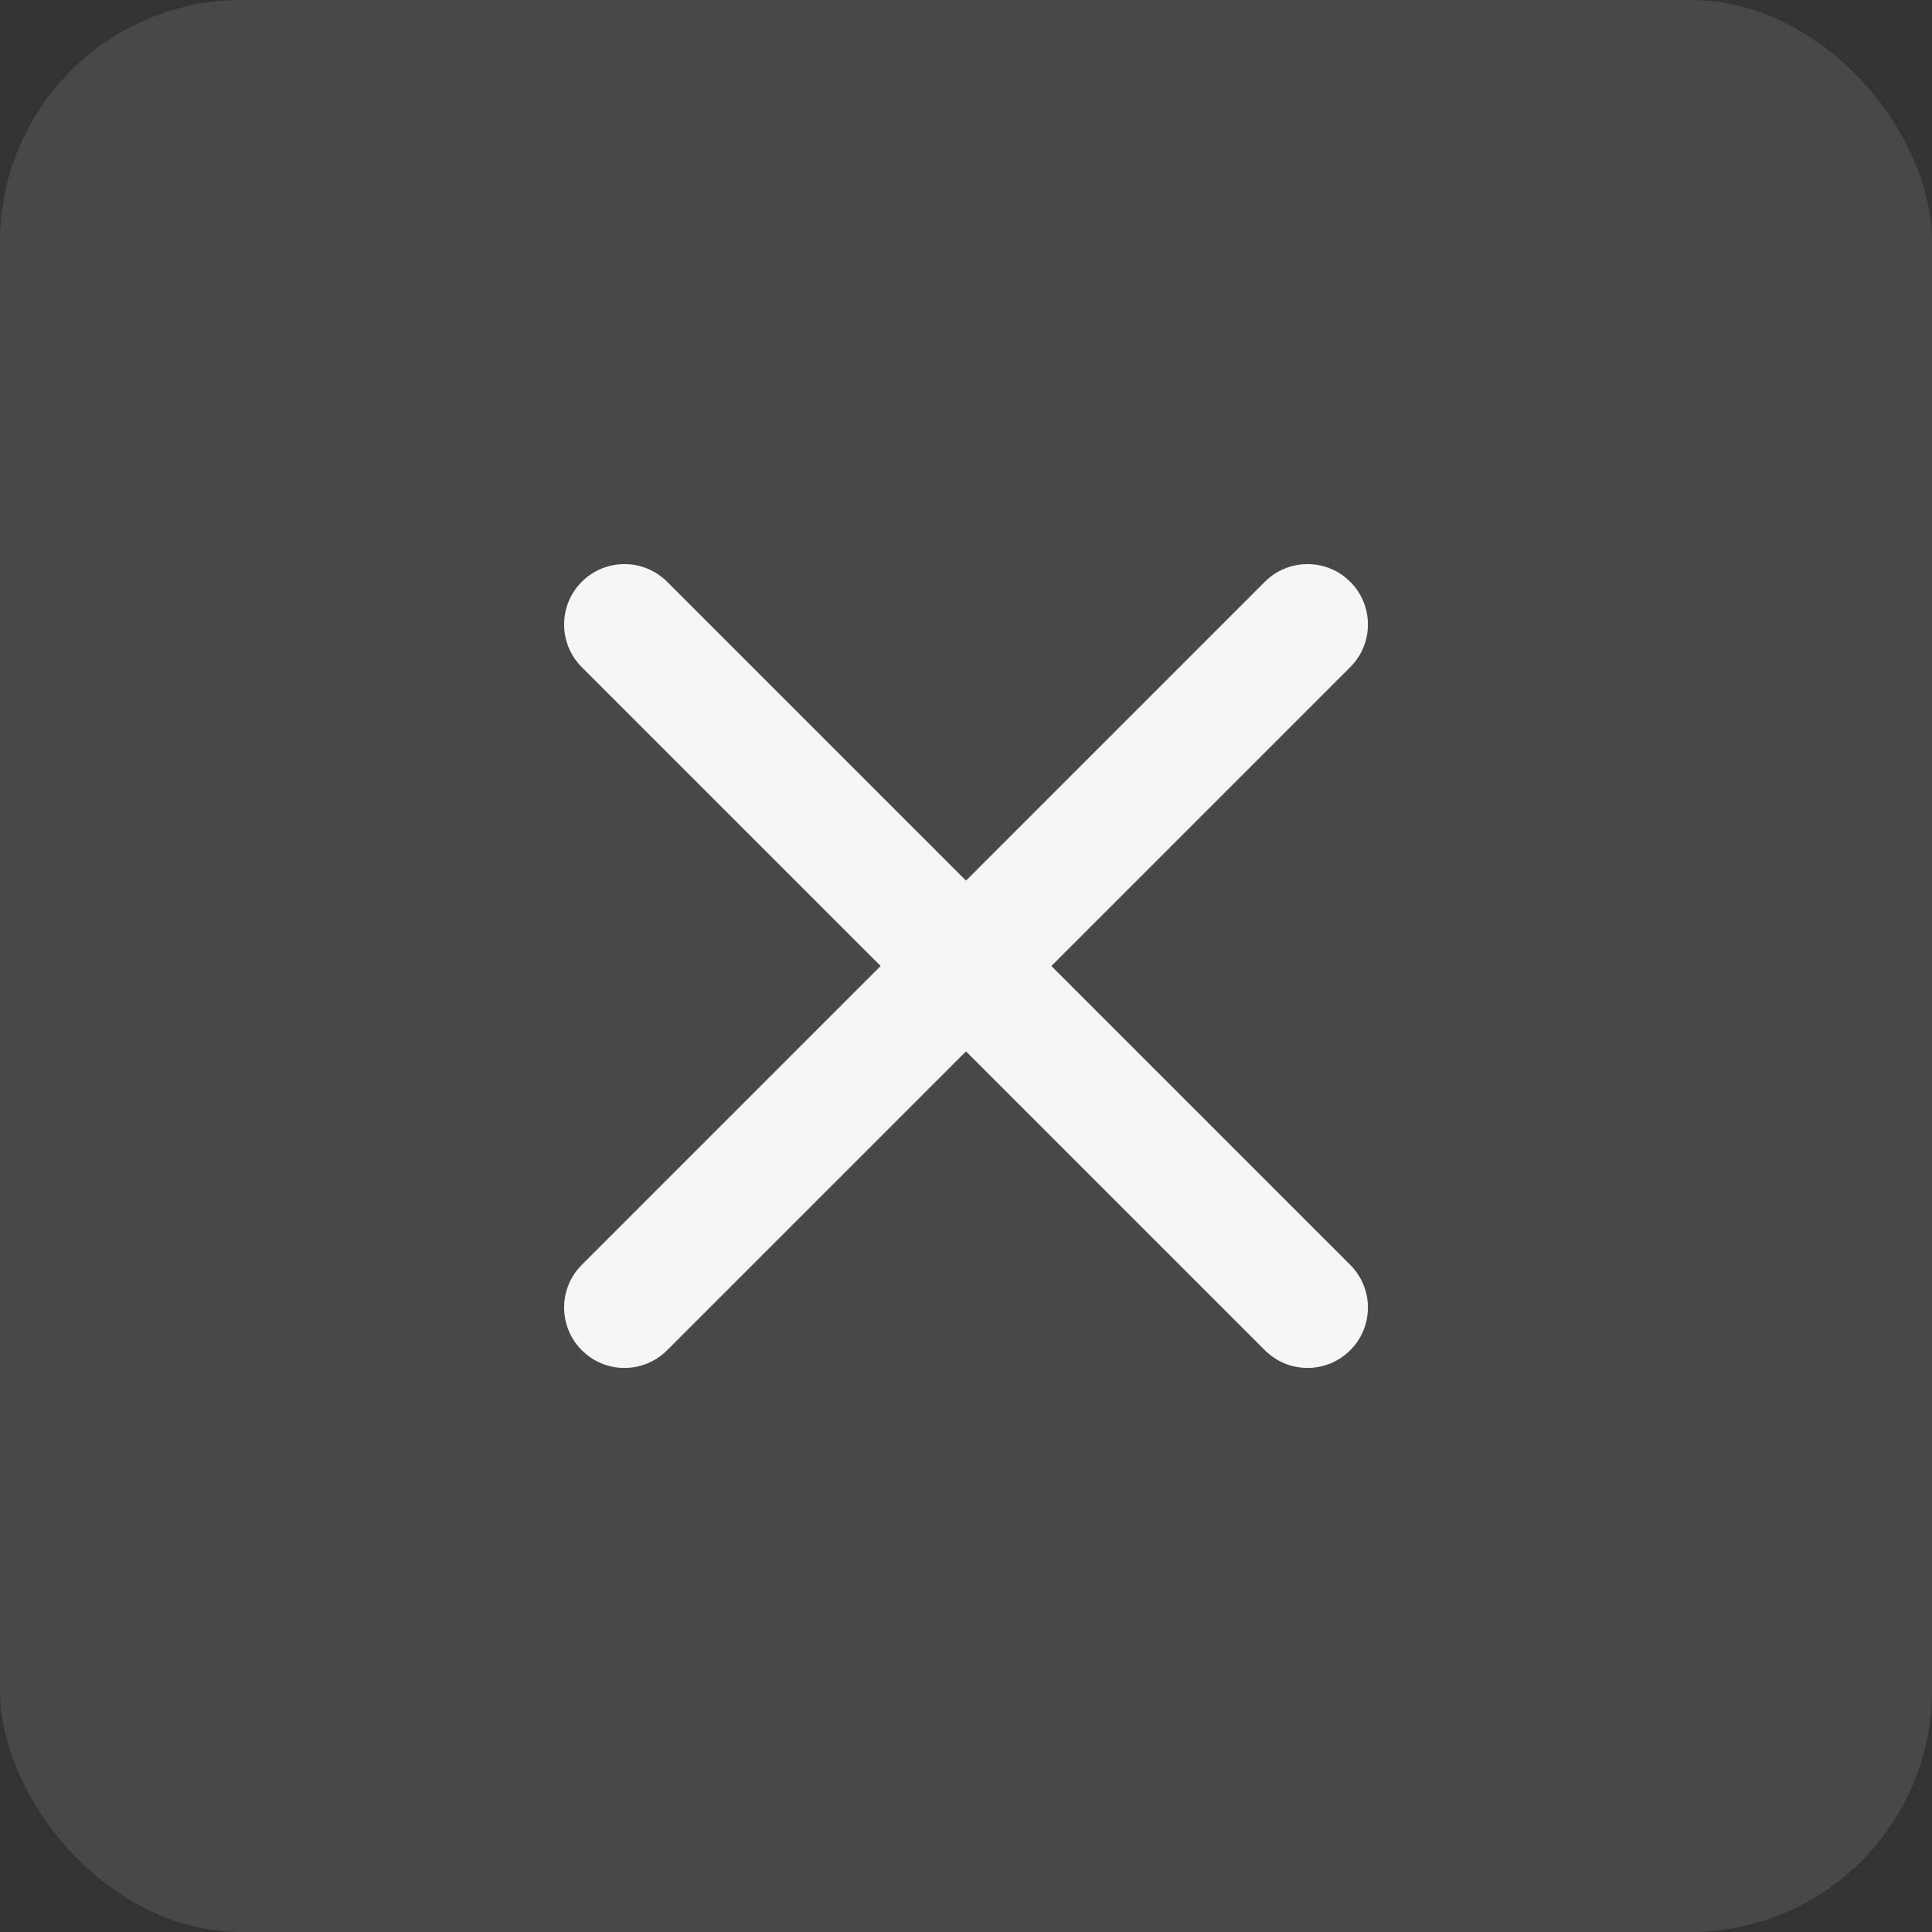 <svg width="32" height="32" viewBox="0 0 32 32" fill="none" xmlns="http://www.w3.org/2000/svg">
<rect x="0" y="0" width="32" height="32" fill="#333333" stroke="none"/>
<rect width="32" height="32" rx="4" fill="#F6F6F9" fill-opacity="0.11"/>
<path fill-rule="evenodd" clip-rule="evenodd" d="M9.636 22.364C9.246 21.973 9.246 21.34 9.636 20.95L20.95 9.636C21.34 9.246 21.974 9.246 22.364 9.636C22.755 10.027 22.755 10.66 22.364 11.05L11.05 22.364C10.66 22.755 10.027 22.755 9.636 22.364Z" fill="#F6F6F9"/>
<path fill-rule="evenodd" clip-rule="evenodd" d="M9.636 9.636C10.027 9.246 10.66 9.246 11.05 9.636L22.364 20.95C22.755 21.34 22.755 21.974 22.364 22.364C21.974 22.755 21.34 22.755 20.95 22.364L9.636 11.05C9.246 10.66 9.246 10.027 9.636 9.636Z" fill="#F6F6F9"/>
</svg>
